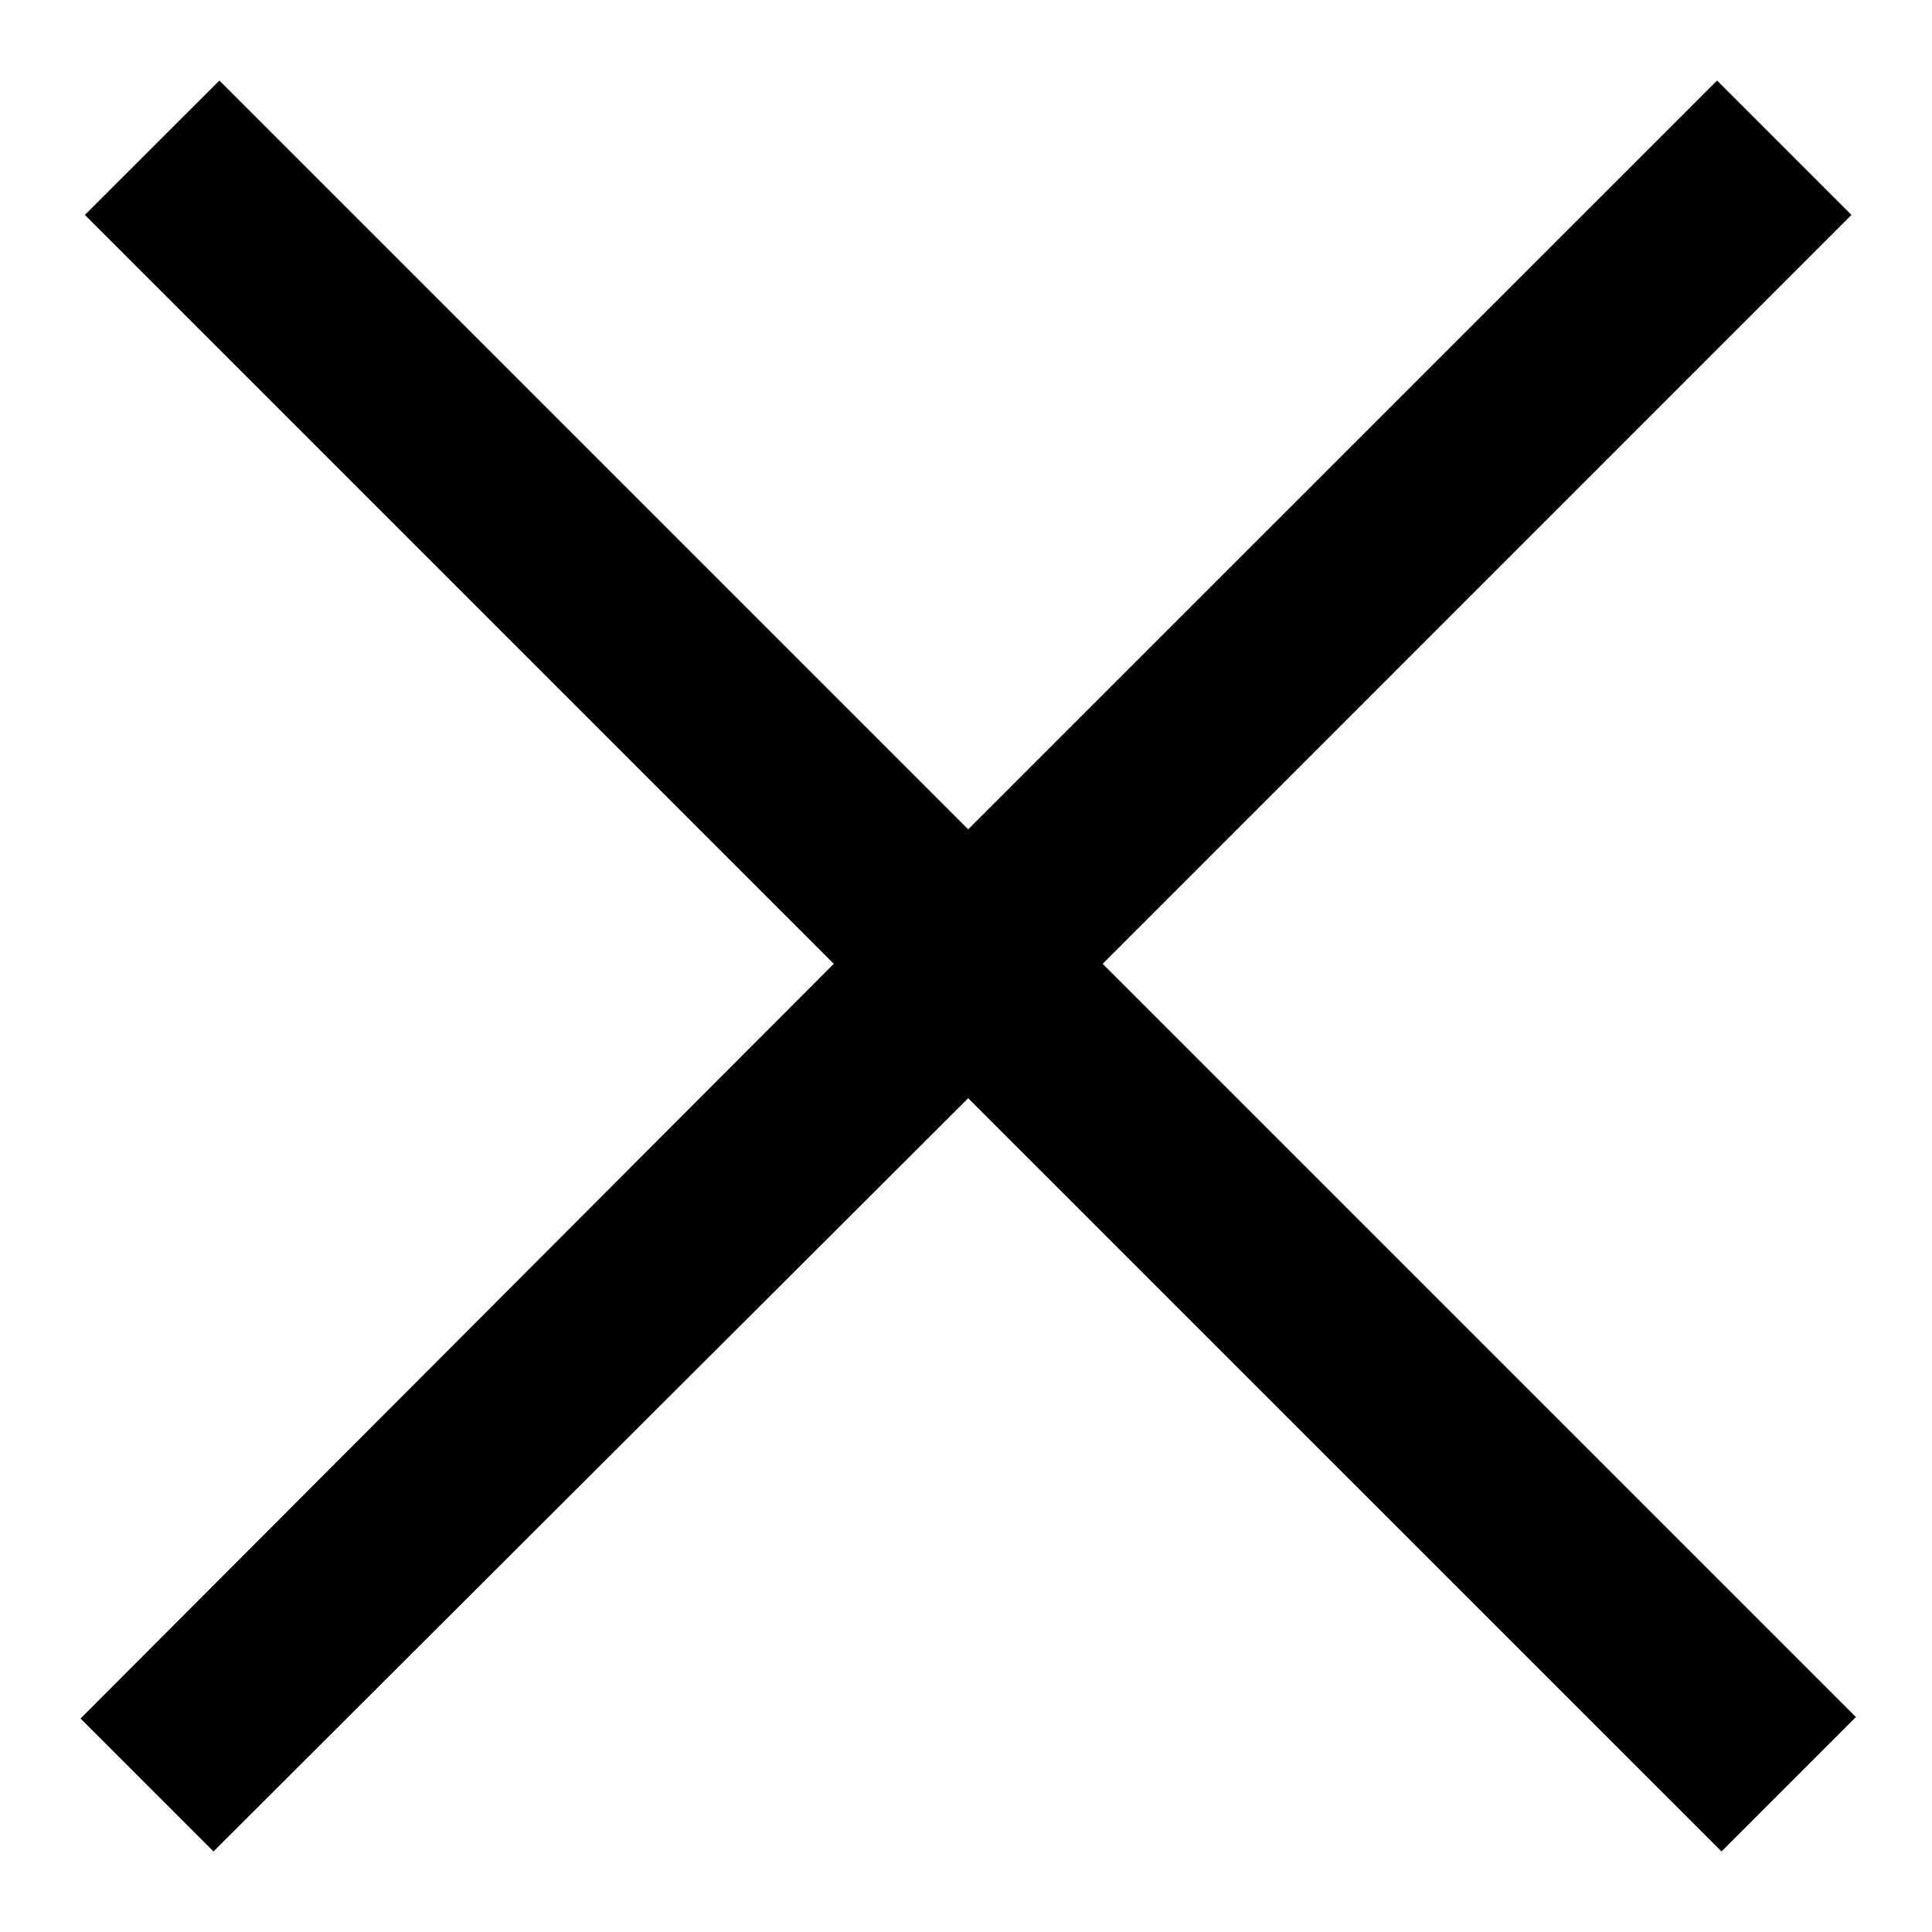 <svg width="16" height="16" viewBox="0 0 16 16" fill="none" xmlns="http://www.w3.org/2000/svg">
  <g clip-path="url(#clip0_9423_5452)">
    <path d="M1.817 0.667L0.703 1.78L6.905 7.982L0.667 14.232L1.768 15.333L8.018 9.095L14.257 15.333L15.37 14.22L9.132 7.982L15.333 1.78L14.22 0.667L8.018 6.868L1.817 0.667Z" fill="currentColor"/>
  </g>
  <defs>
    <clipPath id="clip0_9423_5452">
      <rect width="16" height="16" fill="currentColor"/>
    </clipPath>
  </defs>
</svg>
